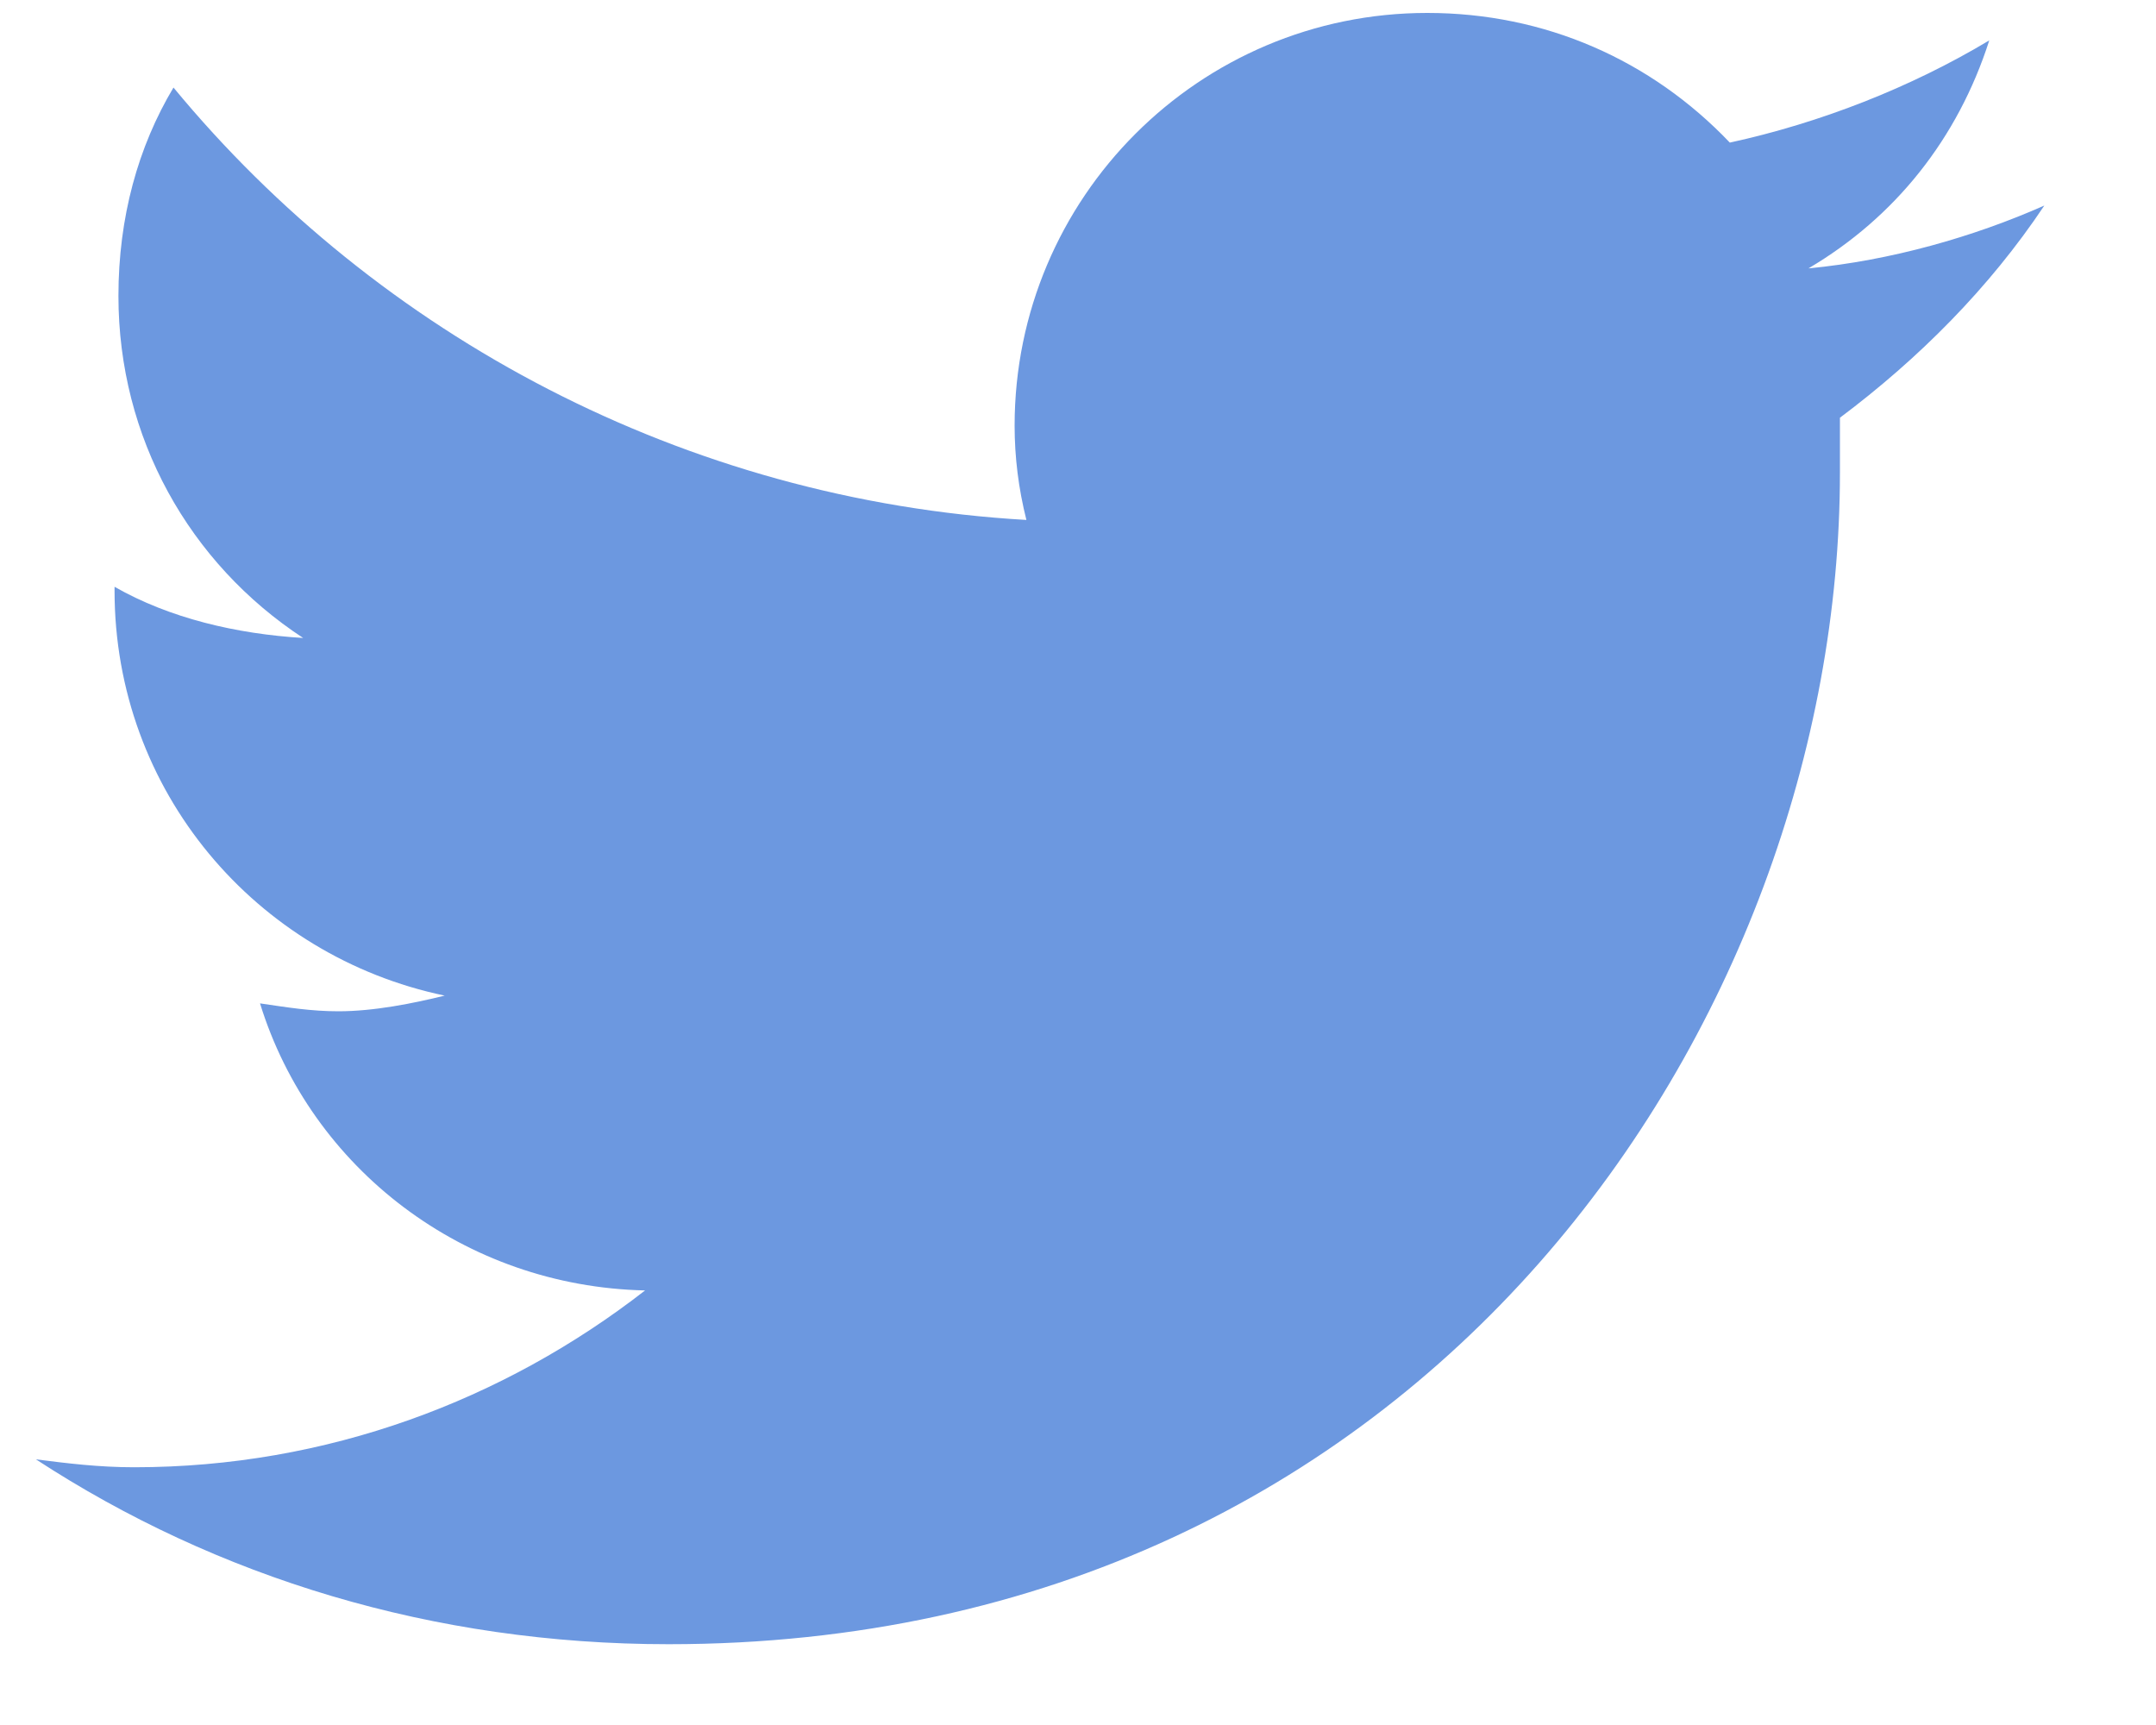 <svg width="15" height="12" viewBox="0 0 15 12" fill="none" xmlns="http://www.w3.org/2000/svg">
<path d="M12.801 2.906C12.801 3.043 12.801 3.152 12.801 3.289C12.801 7.09 9.93 11.438 4.652 11.438C3.012 11.438 1.508 10.973 0.25 10.152C0.469 10.18 0.688 10.207 0.934 10.207C2.273 10.207 3.504 9.742 4.488 8.977C3.23 8.949 2.164 8.129 1.809 6.98C2 7.008 2.164 7.035 2.355 7.035C2.602 7.035 2.875 6.98 3.094 6.926C1.781 6.652 0.797 5.504 0.797 4.109V4.082C1.18 4.301 1.645 4.41 2.109 4.438C1.316 3.918 0.824 3.043 0.824 2.059C0.824 1.512 0.961 1.02 1.207 0.609C2.629 2.332 4.762 3.48 7.141 3.617C7.086 3.398 7.059 3.18 7.059 2.961C7.059 1.375 8.344 0.09 9.93 0.09C10.75 0.09 11.488 0.418 12.035 0.992C12.664 0.855 13.293 0.609 13.84 0.281C13.621 0.965 13.184 1.512 12.582 1.867C13.156 1.812 13.73 1.648 14.223 1.43C13.84 2.004 13.348 2.496 12.801 2.906Z" fill="#6C98E0"/>
</svg>
